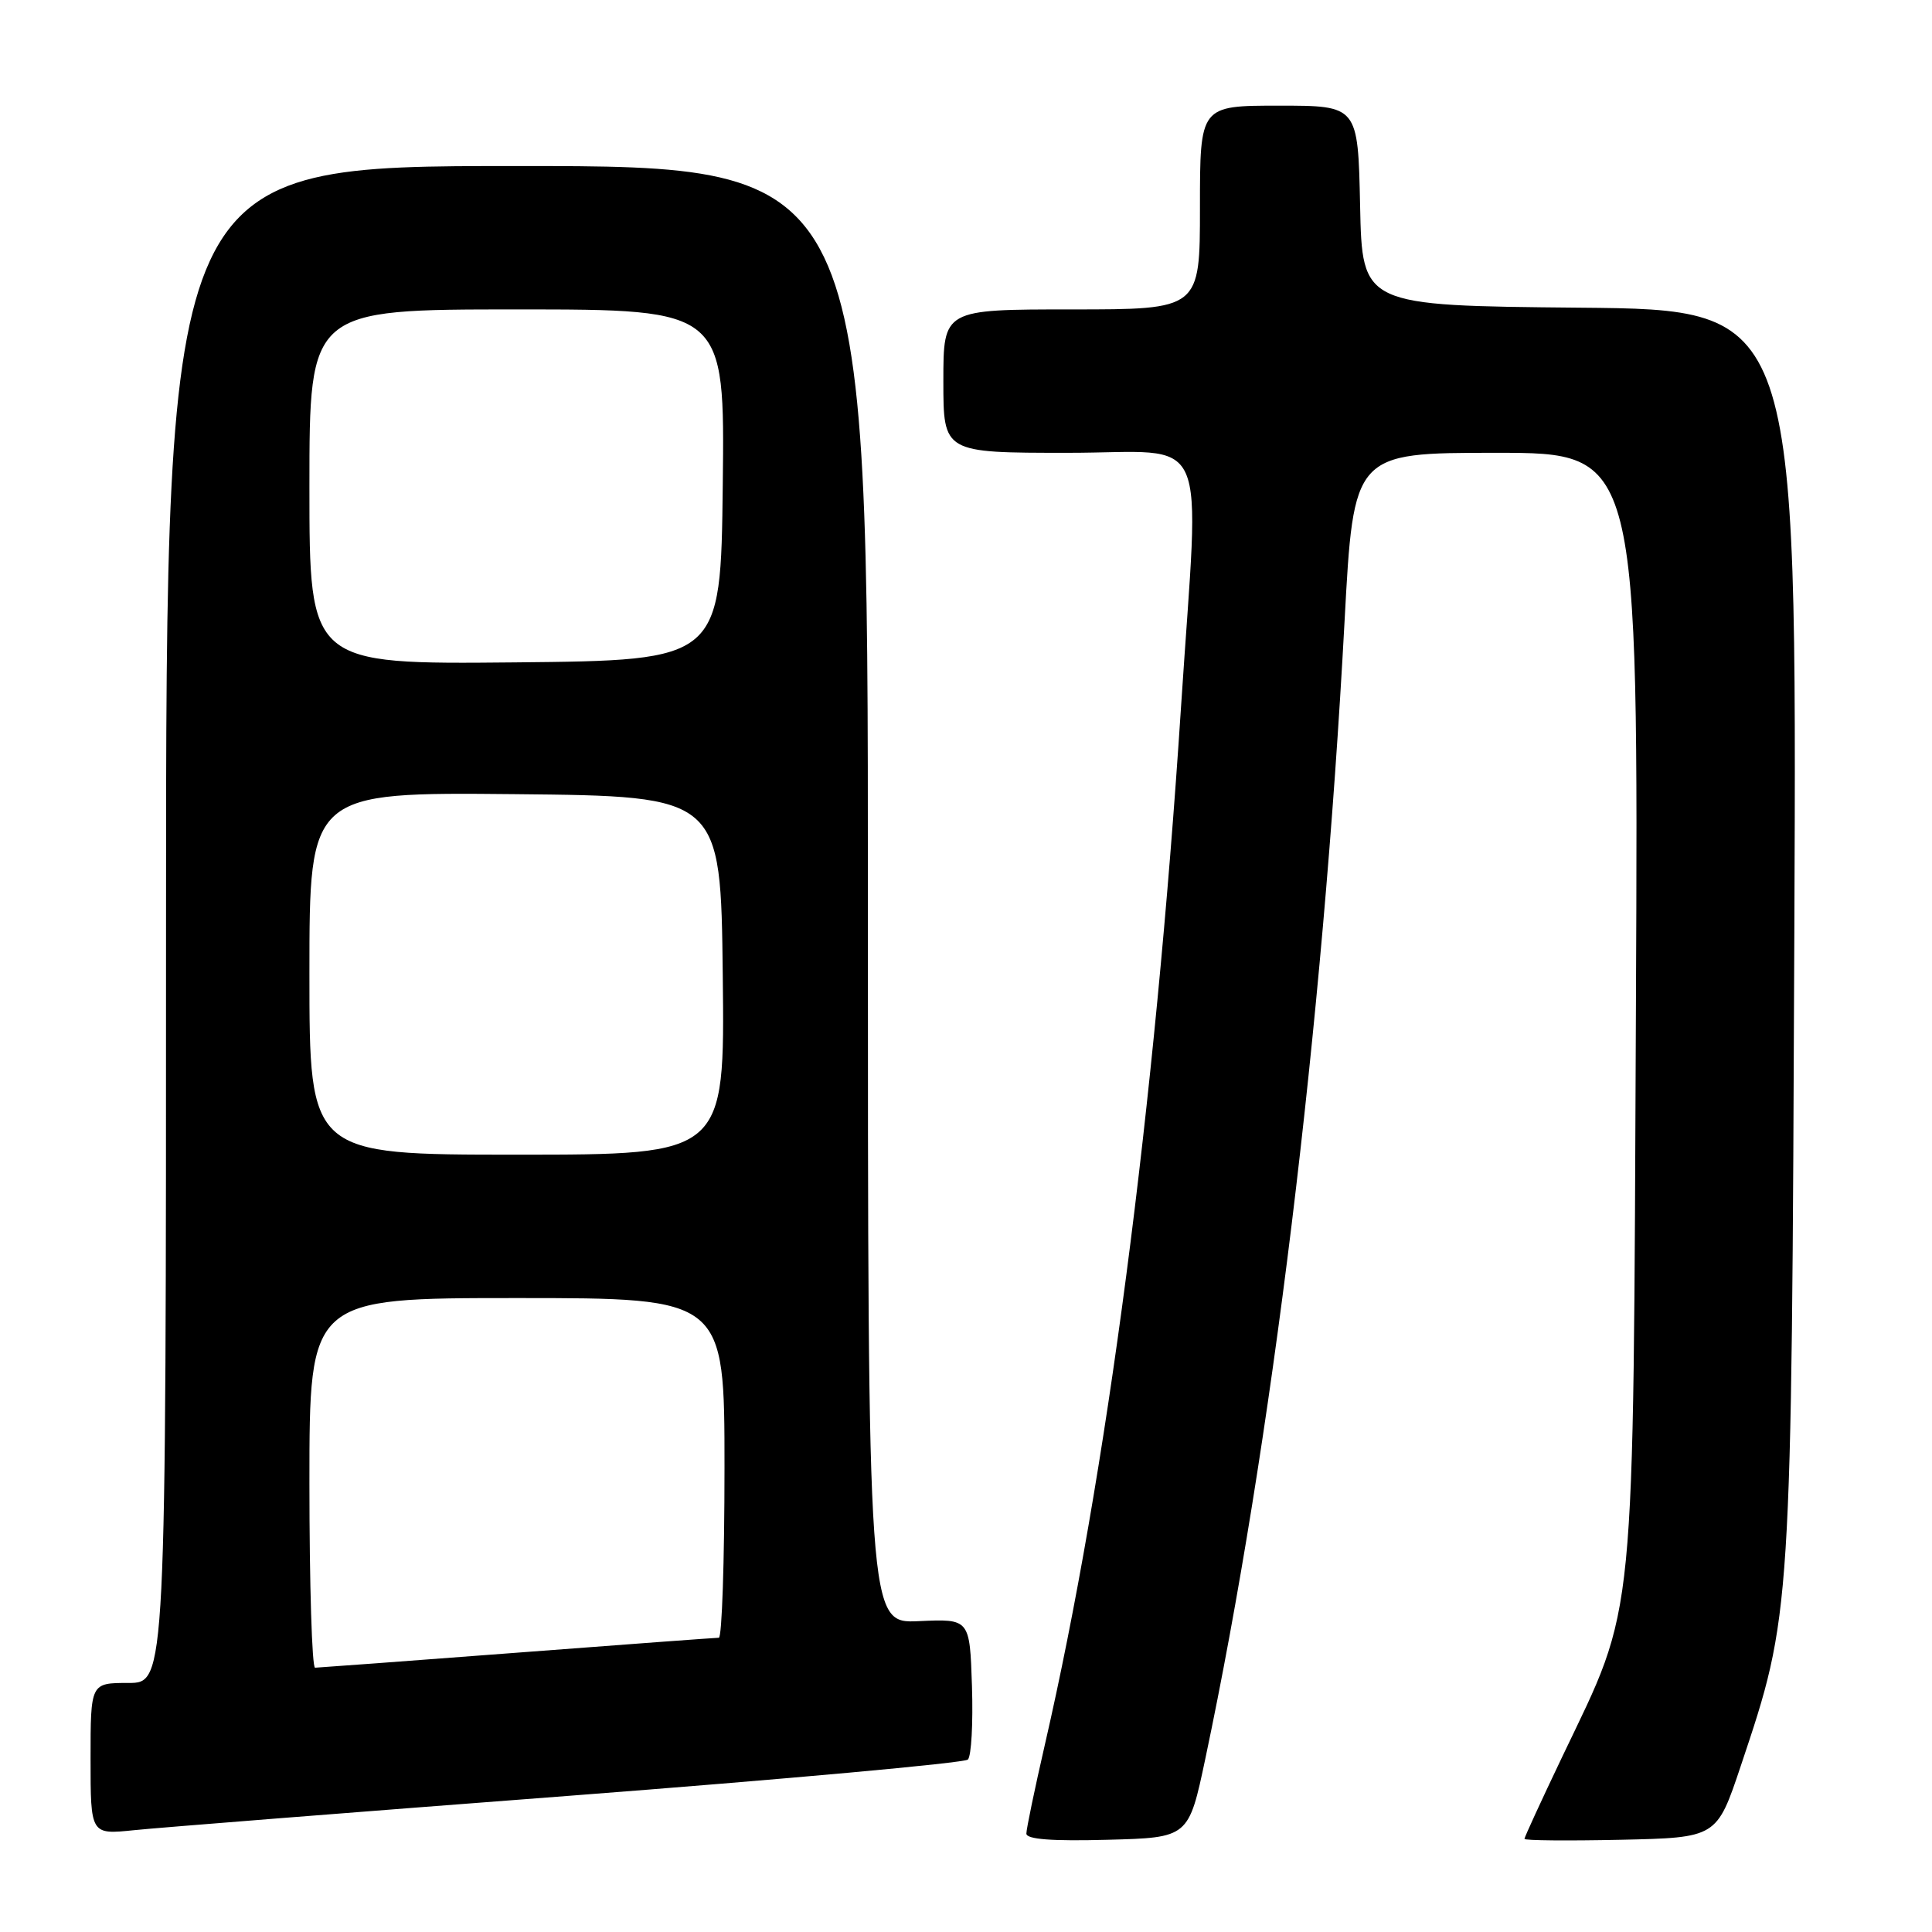 <?xml version="1.0" encoding="UTF-8" standalone="no"?>
<!DOCTYPE svg PUBLIC "-//W3C//DTD SVG 1.1//EN" "http://www.w3.org/Graphics/SVG/1.1/DTD/svg11.dtd" >
<svg xmlns="http://www.w3.org/2000/svg" xmlns:xlink="http://www.w3.org/1999/xlink" version="1.1" viewBox="0 0 256 256">
 <g >
 <path fill="currentColor"
d=" M 159.72 233.00 C 168.51 191.38 175.27 136.11 178.16 82.34 C 179.36 60.00 179.36 60.00 198.23 60.00 C 217.10 60.00 217.10 60.00 216.77 133.25 C 216.39 216.96 216.86 212.15 207.00 232.79 C 204.25 238.55 202.00 243.44 202.00 243.66 C 202.00 243.88 207.73 243.93 214.74 243.78 C 227.48 243.50 227.48 243.50 230.66 234.00 C 237.41 213.84 237.38 214.28 237.76 123.27 C 238.10 41.03 238.10 41.03 209.30 40.77 C 180.50 40.50 180.50 40.50 180.22 27.25 C 179.94 14.00 179.94 14.00 169.47 14.00 C 159.00 14.00 159.00 14.00 159.00 27.50 C 159.00 41.00 159.00 41.00 142.00 41.00 C 125.00 41.00 125.00 41.00 125.00 50.50 C 125.00 60.00 125.00 60.00 141.50 60.00 C 160.71 60.00 158.95 56.07 156.50 93.56 C 153.03 146.76 146.62 195.62 138.45 231.18 C 137.10 237.05 136.00 242.35 136.00 242.96 C 136.00 243.72 139.39 243.98 146.75 243.78 C 157.50 243.50 157.50 243.50 159.72 233.00 Z  M 75.46 237.95 C 104.04 235.76 127.80 233.60 128.25 233.15 C 128.71 232.69 128.95 228.31 128.79 223.41 C 128.50 214.50 128.50 214.50 121.75 214.81 C 115.00 215.12 115.00 215.12 115.00 118.56 C 115.00 22.00 115.00 22.00 68.50 22.00 C 22.00 22.00 22.00 22.00 22.00 122.50 C 22.00 223.00 22.00 223.00 17.00 223.00 C 12.00 223.00 12.00 223.00 12.00 233.05 C 12.00 243.10 12.00 243.10 17.75 242.51 C 20.91 242.18 46.88 240.13 75.46 237.95 Z  M 41.00 196.50 C 41.00 172.00 41.00 172.00 68.50 172.00 C 96.00 172.00 96.00 172.00 96.00 194.50 C 96.00 206.88 95.66 217.00 95.25 217.01 C 94.84 217.01 82.80 217.90 68.50 218.99 C 54.20 220.08 42.16 220.97 41.75 220.98 C 41.34 220.99 41.00 209.97 41.00 196.50 Z  M 41.00 128.98 C 41.00 104.97 41.00 104.97 68.25 105.23 C 95.50 105.50 95.50 105.50 95.77 129.25 C 96.04 153.00 96.04 153.00 68.52 153.00 C 41.00 153.00 41.00 153.00 41.00 128.98 Z  M 41.00 64.52 C 41.00 41.00 41.00 41.00 68.52 41.00 C 96.04 41.00 96.04 41.00 95.77 64.25 C 95.50 87.50 95.50 87.50 68.25 87.77 C 41.00 88.03 41.00 88.03 41.00 64.52 Z "/>
</g>
</svg>